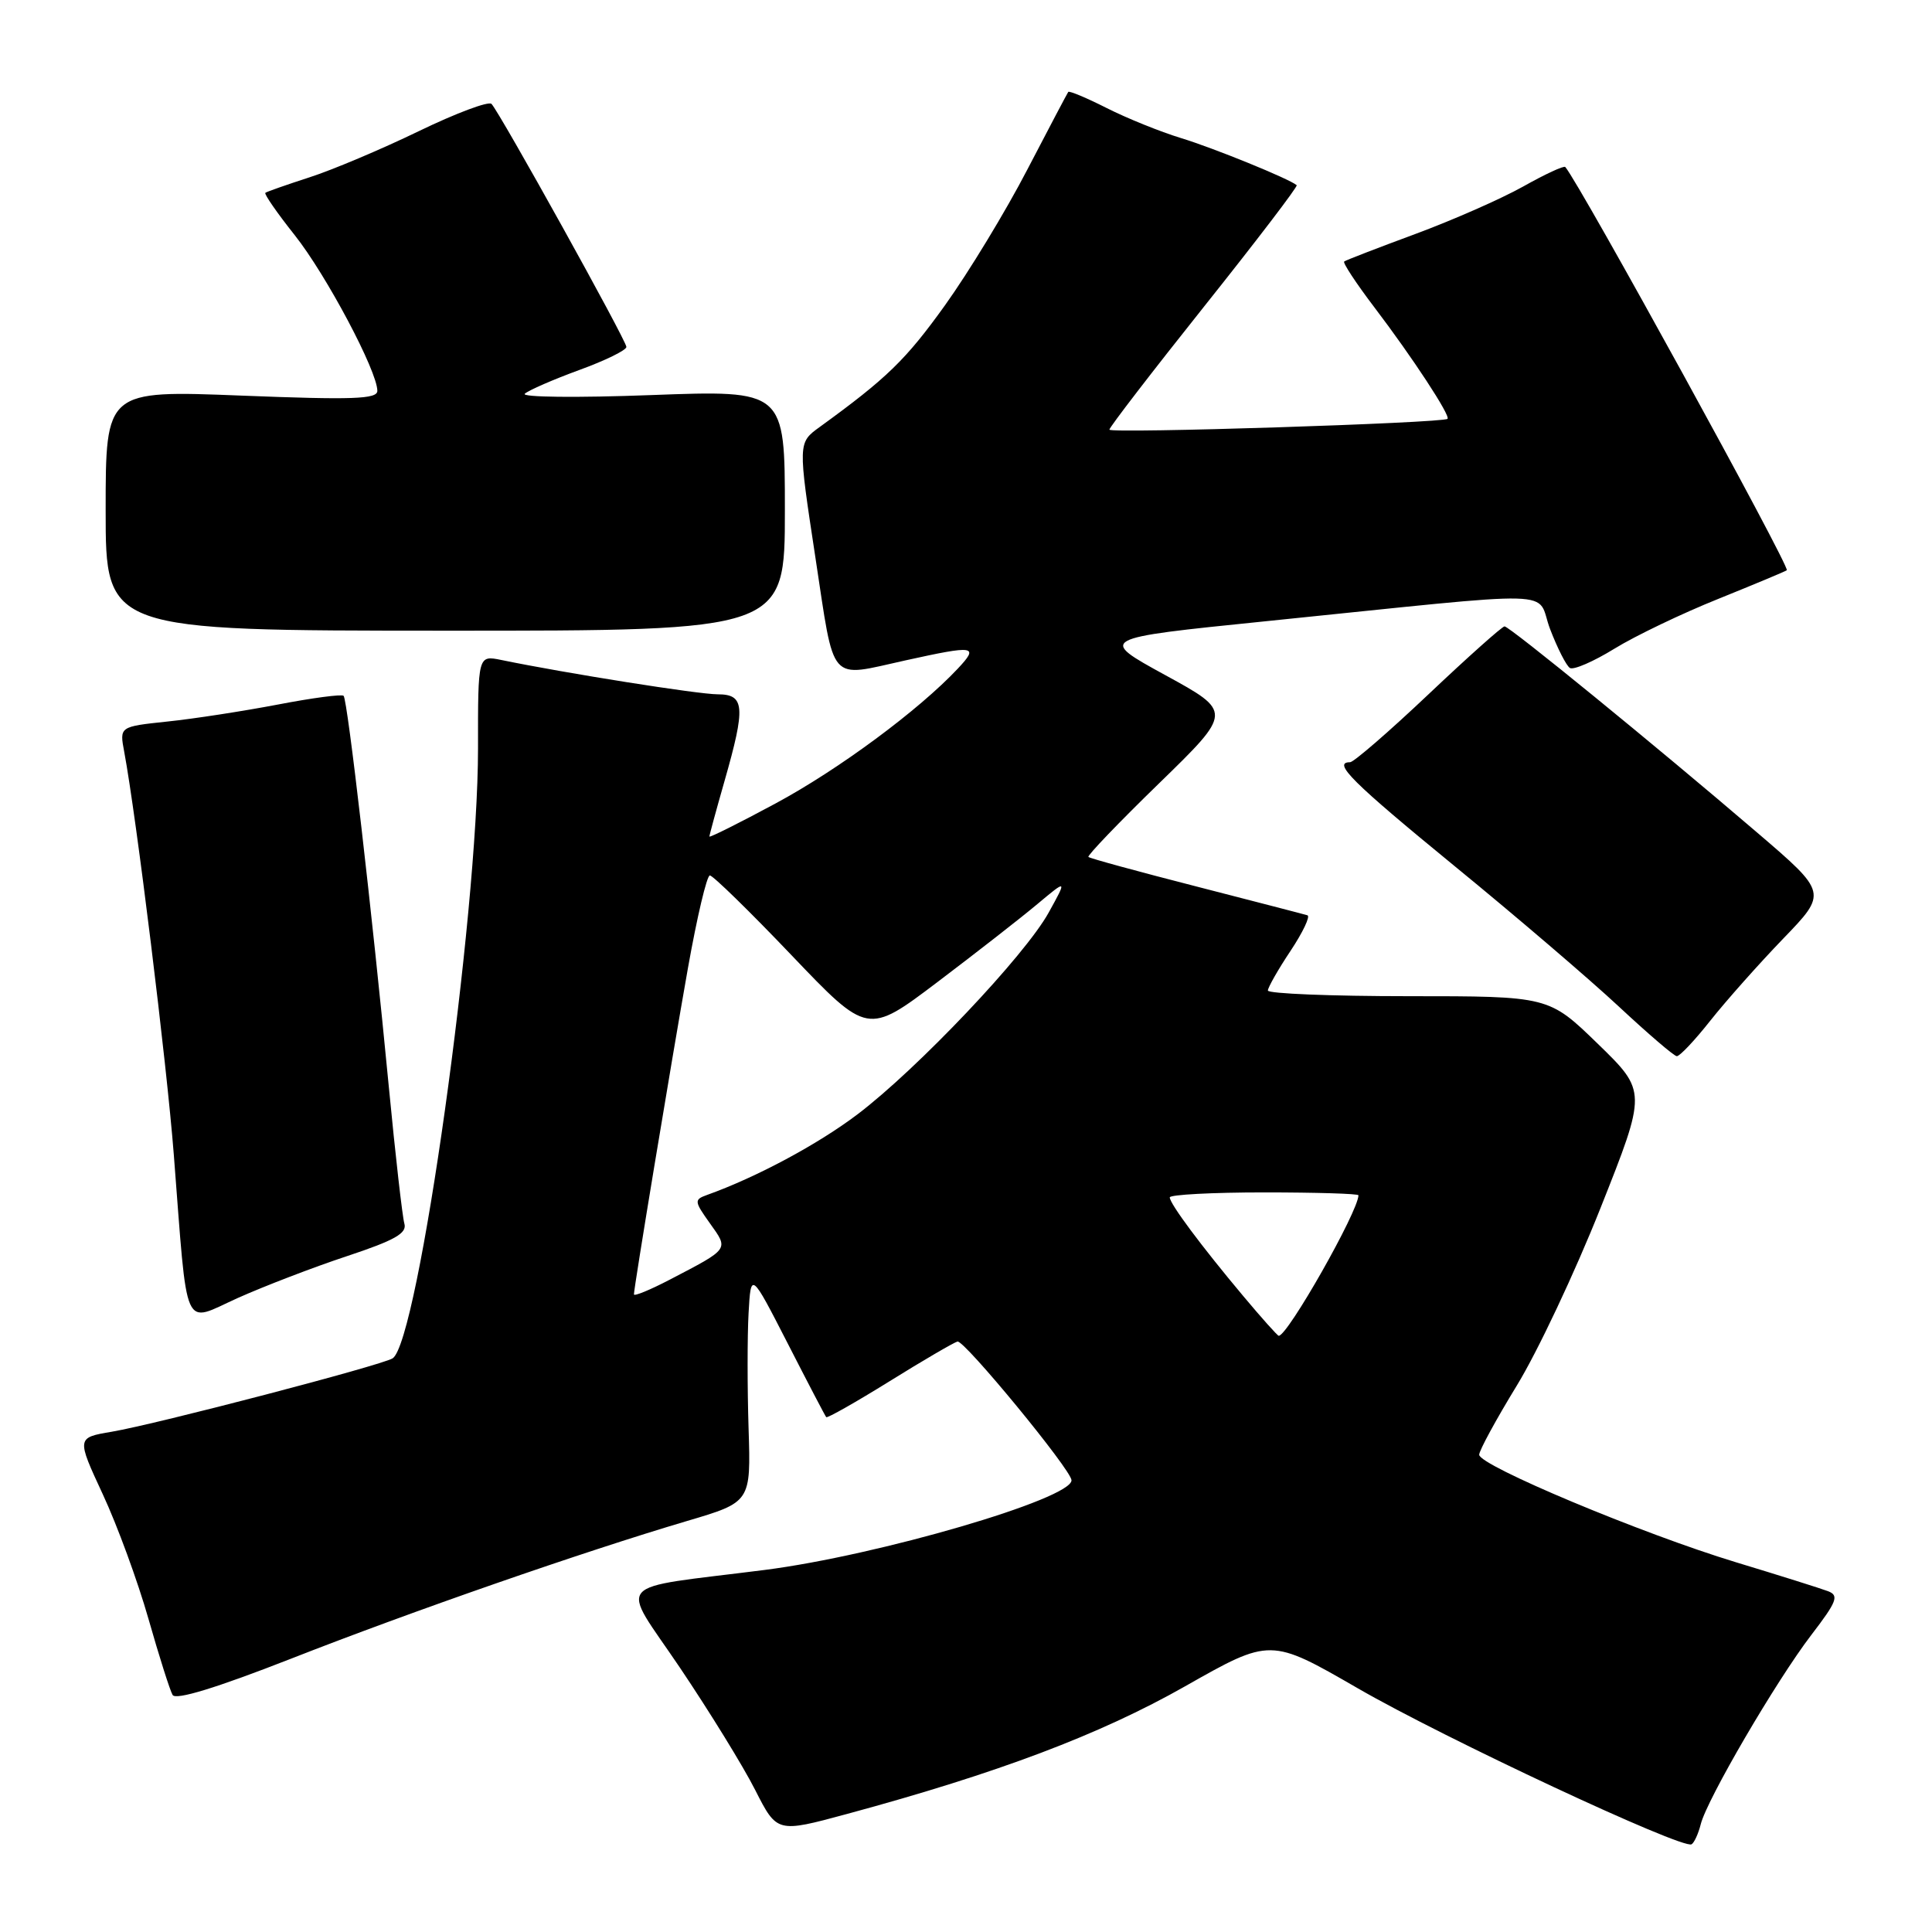 <?xml version="1.0" encoding="UTF-8" standalone="no"?>
<!DOCTYPE svg PUBLIC "-//W3C//DTD SVG 1.1//EN" "http://www.w3.org/Graphics/SVG/1.1/DTD/svg11.dtd" >
<svg xmlns="http://www.w3.org/2000/svg" xmlns:xlink="http://www.w3.org/1999/xlink" version="1.1" viewBox="0 0 256 256">
 <g >
 <path fill="currentColor"
d=" M 225.36 241.71 C 226.19 238.41 235.35 222.73 240.00 216.65 C 243.42 212.19 243.71 211.41 242.22 210.84 C 241.27 210.48 235.78 208.75 230.00 207.00 C 217.55 203.22 196.00 194.19 196.00 192.76 C 196.00 192.20 198.24 188.09 200.97 183.62 C 203.71 179.16 208.71 168.55 212.08 160.06 C 218.21 144.62 218.21 144.62 211.72 138.31 C 205.22 132.00 205.22 132.00 186.61 132.00 C 176.37 132.00 168.00 131.66 168.00 131.25 C 168.01 130.84 169.35 128.47 171.00 126.00 C 172.64 123.53 173.65 121.40 173.24 121.28 C 172.83 121.15 166.21 119.44 158.52 117.46 C 150.83 115.49 144.39 113.73 144.22 113.55 C 144.04 113.37 148.26 108.97 153.60 103.78 C 163.31 94.33 163.31 94.33 154.41 89.46 C 145.50 84.58 145.50 84.58 167.50 82.34 C 208.15 78.20 203.37 78.07 205.40 83.37 C 206.37 85.90 207.55 88.22 208.02 88.51 C 208.50 88.81 211.15 87.66 213.91 85.96 C 216.67 84.26 222.88 81.28 227.72 79.34 C 232.55 77.39 236.62 75.69 236.76 75.56 C 237.22 75.12 209.39 24.46 207.41 22.13 C 207.23 21.92 204.71 23.09 201.80 24.73 C 198.88 26.36 192.45 29.19 187.50 31.02 C 182.55 32.85 178.32 34.48 178.11 34.65 C 177.90 34.81 179.70 37.55 182.11 40.72 C 187.17 47.38 192.24 55.11 191.80 55.50 C 191.17 56.06 147.00 57.47 147.00 56.93 C 147.00 56.62 152.66 49.26 159.57 40.59 C 166.49 31.91 172.00 24.69 171.82 24.54 C 170.83 23.69 160.78 19.60 156.50 18.30 C 153.75 17.46 149.32 15.67 146.65 14.32 C 143.98 12.97 141.69 12.01 141.55 12.18 C 141.42 12.36 138.97 17.00 136.11 22.50 C 133.26 28.00 128.35 36.08 125.21 40.46 C 120.02 47.69 117.53 50.11 108.60 56.59 C 105.73 58.67 105.73 58.67 108.04 73.84 C 110.64 90.89 109.67 89.77 120.00 87.50 C 129.21 85.47 129.76 85.56 126.92 88.59 C 121.76 94.09 111.12 101.97 102.75 106.47 C 97.94 109.06 94.00 111.03 94.00 110.84 C 94.00 110.65 94.90 107.35 96.00 103.50 C 98.82 93.64 98.69 92.00 95.10 92.00 C 92.55 92.00 75.01 89.22 66.42 87.45 C 63.33 86.82 63.33 86.82 63.34 99.16 C 63.34 121.35 55.42 177.88 52.02 179.99 C 50.50 180.93 20.72 188.71 14.82 189.71 C 10.14 190.50 10.14 190.50 13.62 198.00 C 15.54 202.12 18.26 209.55 19.67 214.50 C 21.08 219.45 22.52 223.99 22.87 224.59 C 23.28 225.31 28.66 223.66 38.50 219.81 C 54.61 213.49 77.26 205.62 91.00 201.55 C 99.50 199.04 99.50 199.04 99.19 189.27 C 99.02 183.90 99.02 177.03 99.19 174.00 C 99.50 168.50 99.50 168.50 104.37 178.00 C 107.04 183.22 109.34 187.63 109.48 187.78 C 109.62 187.94 113.38 185.81 117.83 183.05 C 122.28 180.28 126.35 177.91 126.87 177.76 C 127.75 177.52 141.95 194.77 141.98 196.14 C 142.04 198.60 116.32 206.12 101.29 208.03 C 80.78 210.64 82.10 209.12 90.11 221.00 C 94.00 226.78 98.49 234.06 100.07 237.19 C 102.96 242.87 102.96 242.87 112.23 240.36 C 132.25 234.94 145.73 229.85 157.02 223.45 C 168.34 217.03 168.34 217.03 179.92 223.71 C 191.41 230.35 222.91 245.07 224.14 244.38 C 224.49 244.18 225.04 242.98 225.36 241.71 Z  M 45.99 166.44 C 52.32 164.34 53.96 163.41 53.58 162.13 C 53.32 161.23 52.39 153.07 51.52 144.00 C 49.31 120.95 46.05 92.72 45.53 92.20 C 45.29 91.96 41.36 92.48 36.80 93.36 C 32.23 94.23 25.65 95.25 22.16 95.61 C 15.83 96.28 15.83 96.28 16.46 99.62 C 18.06 108.18 22.09 140.87 23.03 153.00 C 24.91 177.12 24.10 175.32 31.51 171.99 C 35.04 170.41 41.55 167.91 45.99 166.44 Z  M 226.62 135.25 C 228.69 132.64 233.03 127.75 236.26 124.40 C 242.15 118.30 242.15 118.30 232.82 110.31 C 219.47 98.87 200.02 83.00 199.36 83.00 C 199.05 83.00 194.51 87.05 189.28 92.00 C 184.05 96.95 179.37 101.00 178.89 101.00 C 176.50 101.00 179.16 103.64 192.75 114.77 C 200.86 121.40 210.65 129.78 214.50 133.37 C 218.35 136.96 221.81 139.93 222.18 139.95 C 222.56 139.98 224.56 137.86 226.62 135.25 Z  M 104.00 67.63 C 104.00 51.69 104.00 51.69 86.29 52.35 C 76.46 52.72 69.01 52.64 69.54 52.17 C 70.07 51.70 73.31 50.29 76.75 49.03 C 80.19 47.78 83.00 46.40 83.00 45.97 C 83.00 45.12 66.27 14.99 65.13 13.77 C 64.75 13.37 60.41 15.00 55.47 17.39 C 50.54 19.78 44.02 22.53 41.00 23.50 C 37.98 24.48 35.35 25.40 35.16 25.55 C 34.98 25.71 36.73 28.24 39.06 31.17 C 43.23 36.43 50.00 49.18 50.00 51.79 C 50.00 52.89 46.75 53.00 32.00 52.42 C 14.00 51.71 14.00 51.71 14.00 67.63 C 14.00 83.56 14.00 83.56 59.00 83.57 C 104.00 83.58 104.00 83.58 104.00 67.63 Z  M 164.75 171.75 C 159.18 165.11 155.00 159.50 155.00 158.66 C 155.00 158.30 160.62 158.00 167.50 158.00 C 174.38 158.00 180.00 158.17 180.00 158.38 C 180.00 160.48 170.63 177.00 169.44 177.00 C 169.28 177.00 167.17 174.64 164.75 171.75 Z  M 84.00 171.51 C 84.00 170.62 88.87 141.19 91.16 128.25 C 92.36 121.51 93.66 116.00 94.06 116.00 C 94.46 116.00 99.33 120.75 104.87 126.56 C 114.96 137.13 114.96 137.13 124.23 130.12 C 129.33 126.26 135.28 121.62 137.45 119.80 C 141.40 116.50 141.40 116.50 138.95 120.93 C 135.81 126.61 121.56 141.64 113.63 147.65 C 108.36 151.64 100.22 156.00 93.68 158.34 C 91.96 158.96 91.98 159.17 94.07 162.10 C 96.57 165.60 96.71 165.41 88.75 169.56 C 86.14 170.92 84.00 171.80 84.00 171.51 Z "/>
</g>
</svg>